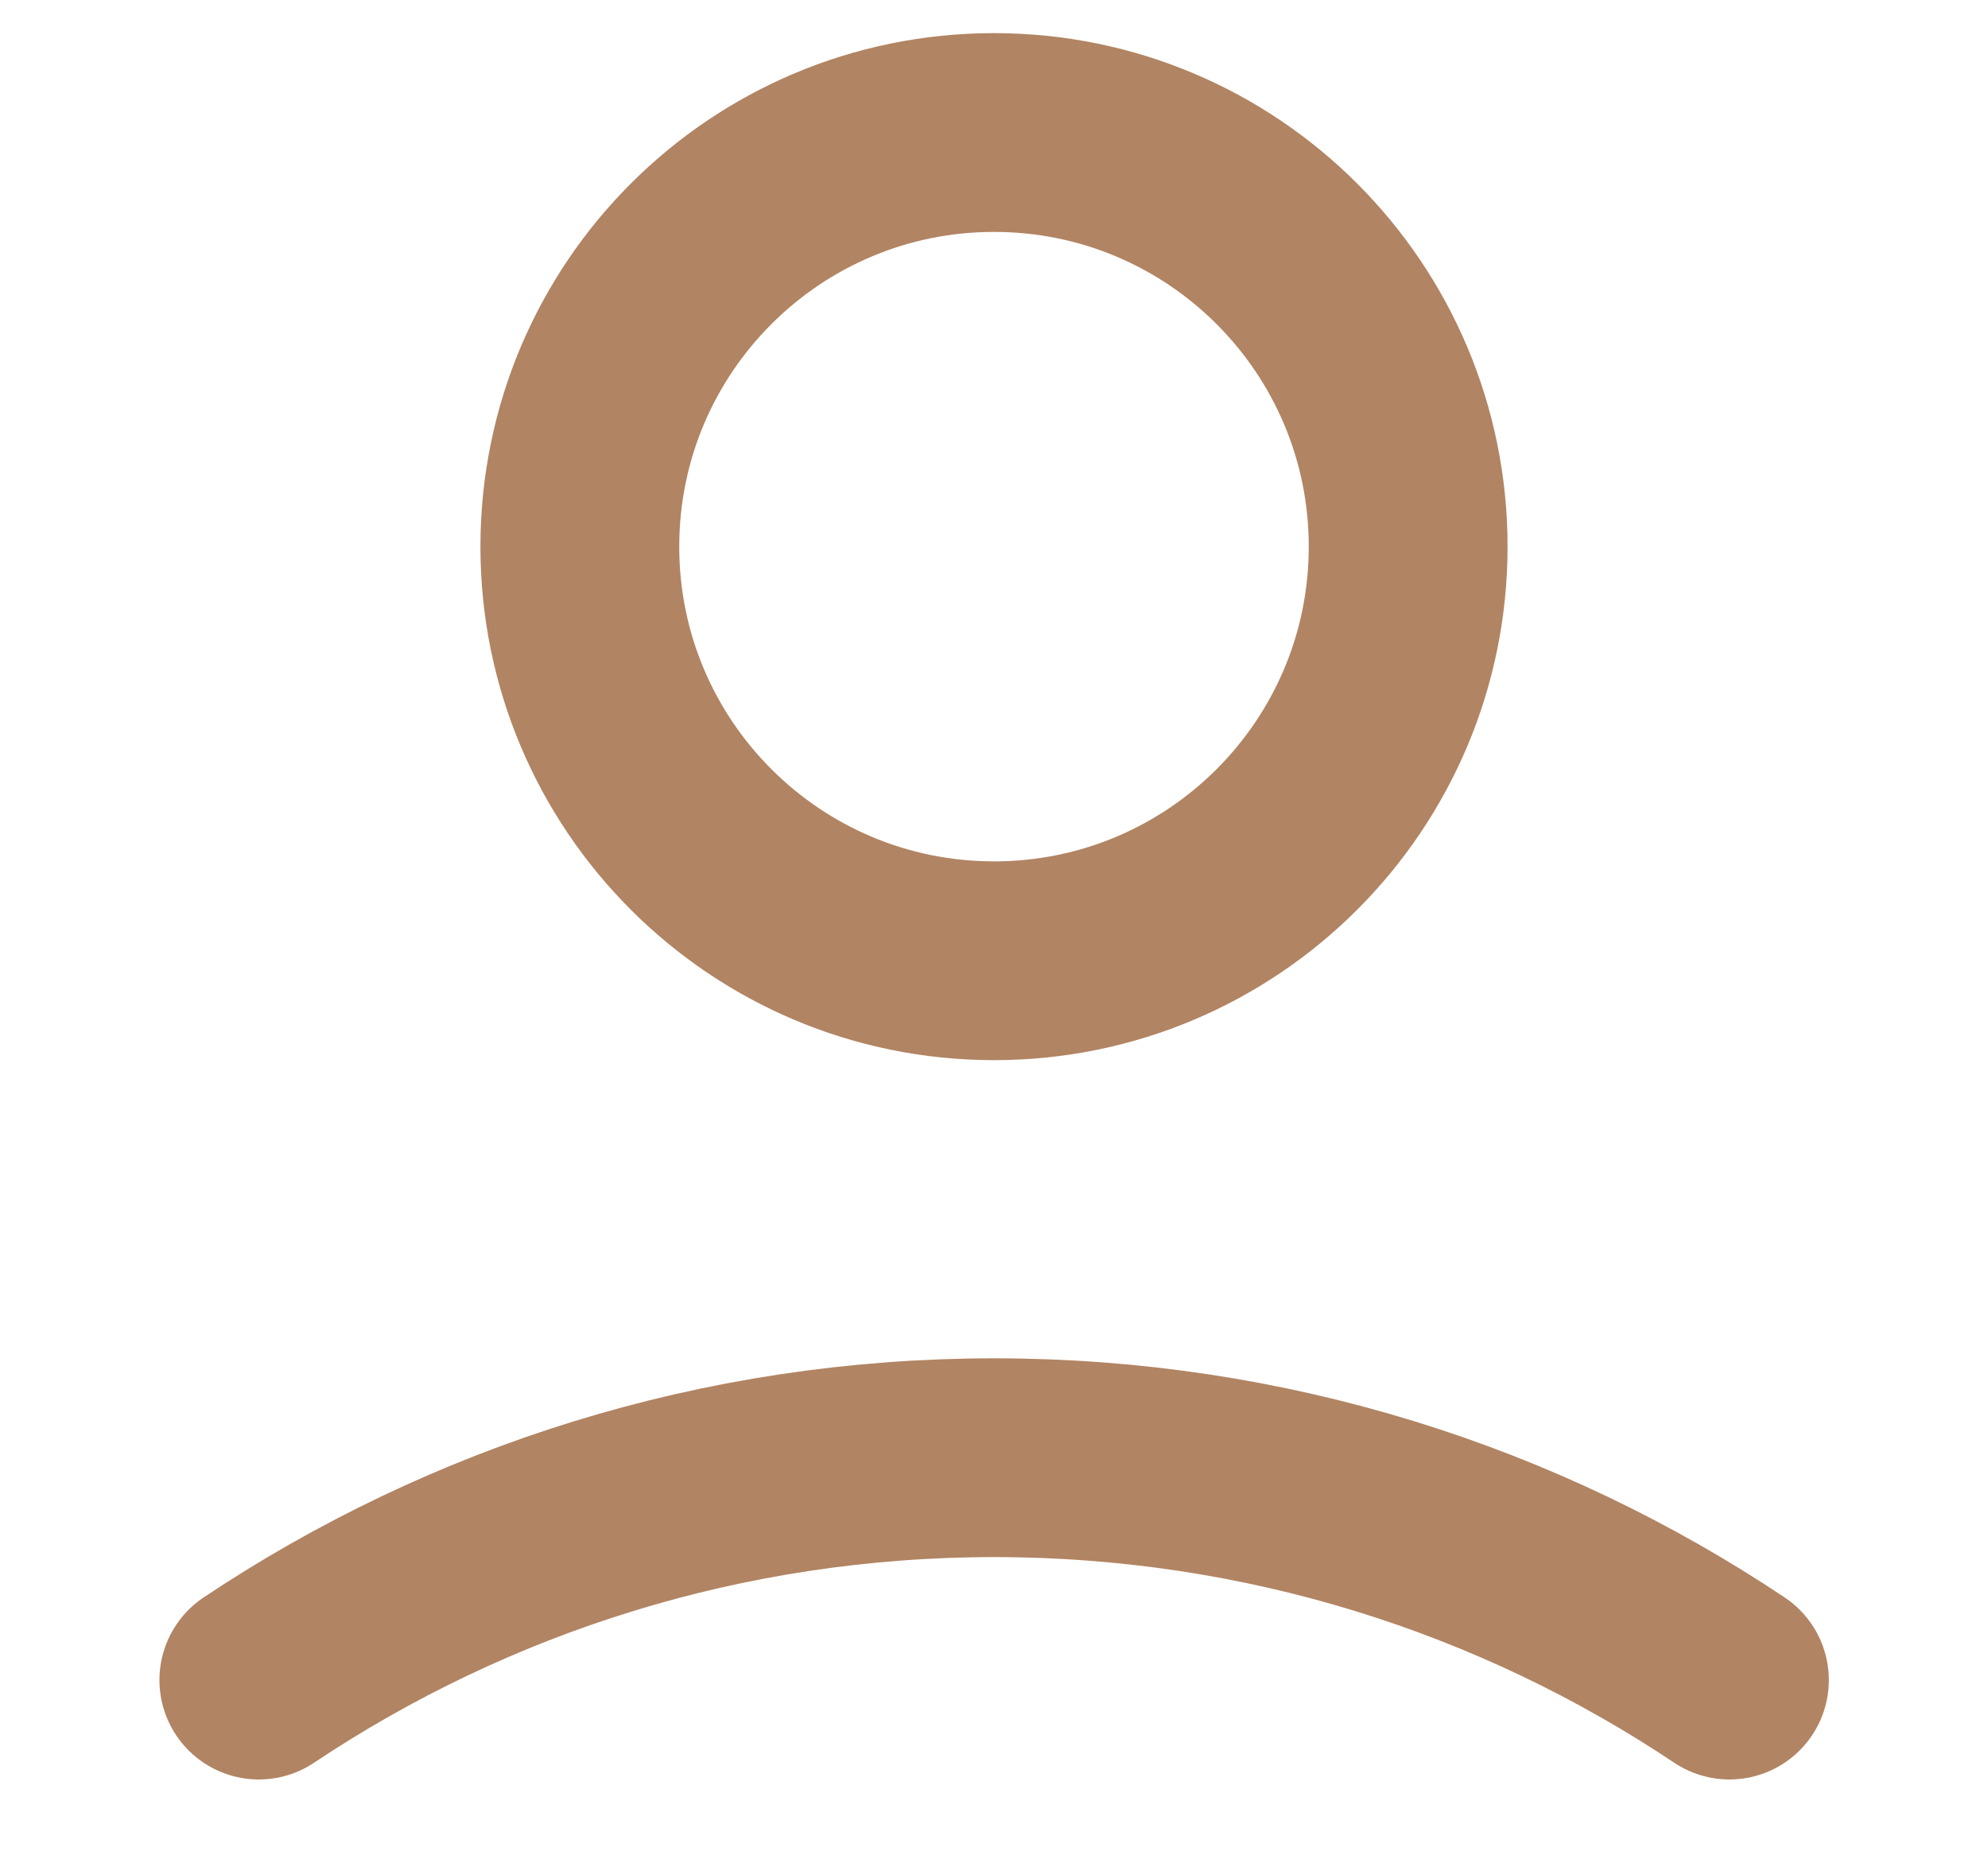 <svg width="15" height="14" viewBox="0 0 15 14" fill="none" xmlns="http://www.w3.org/2000/svg">
<path d="M7.5 7.25C9.226 7.25 10.625 5.851 10.625 4.125C10.625 2.399 9.226 1 7.5 1C5.774 1 4.375 2.399 4.375 4.125C4.375 5.851 5.774 7.25 7.5 7.25Z" stroke="#B18463" stroke-width="1.5" stroke-linecap="round" stroke-linejoin="round"/>
<path d="M13.049 12.678C11.462 11.618 9.554 11 7.501 11C5.449 11 3.541 11.618 1.953 12.678" stroke="#B18463" stroke-width="1.5" stroke-linecap="round"/>
</svg>
